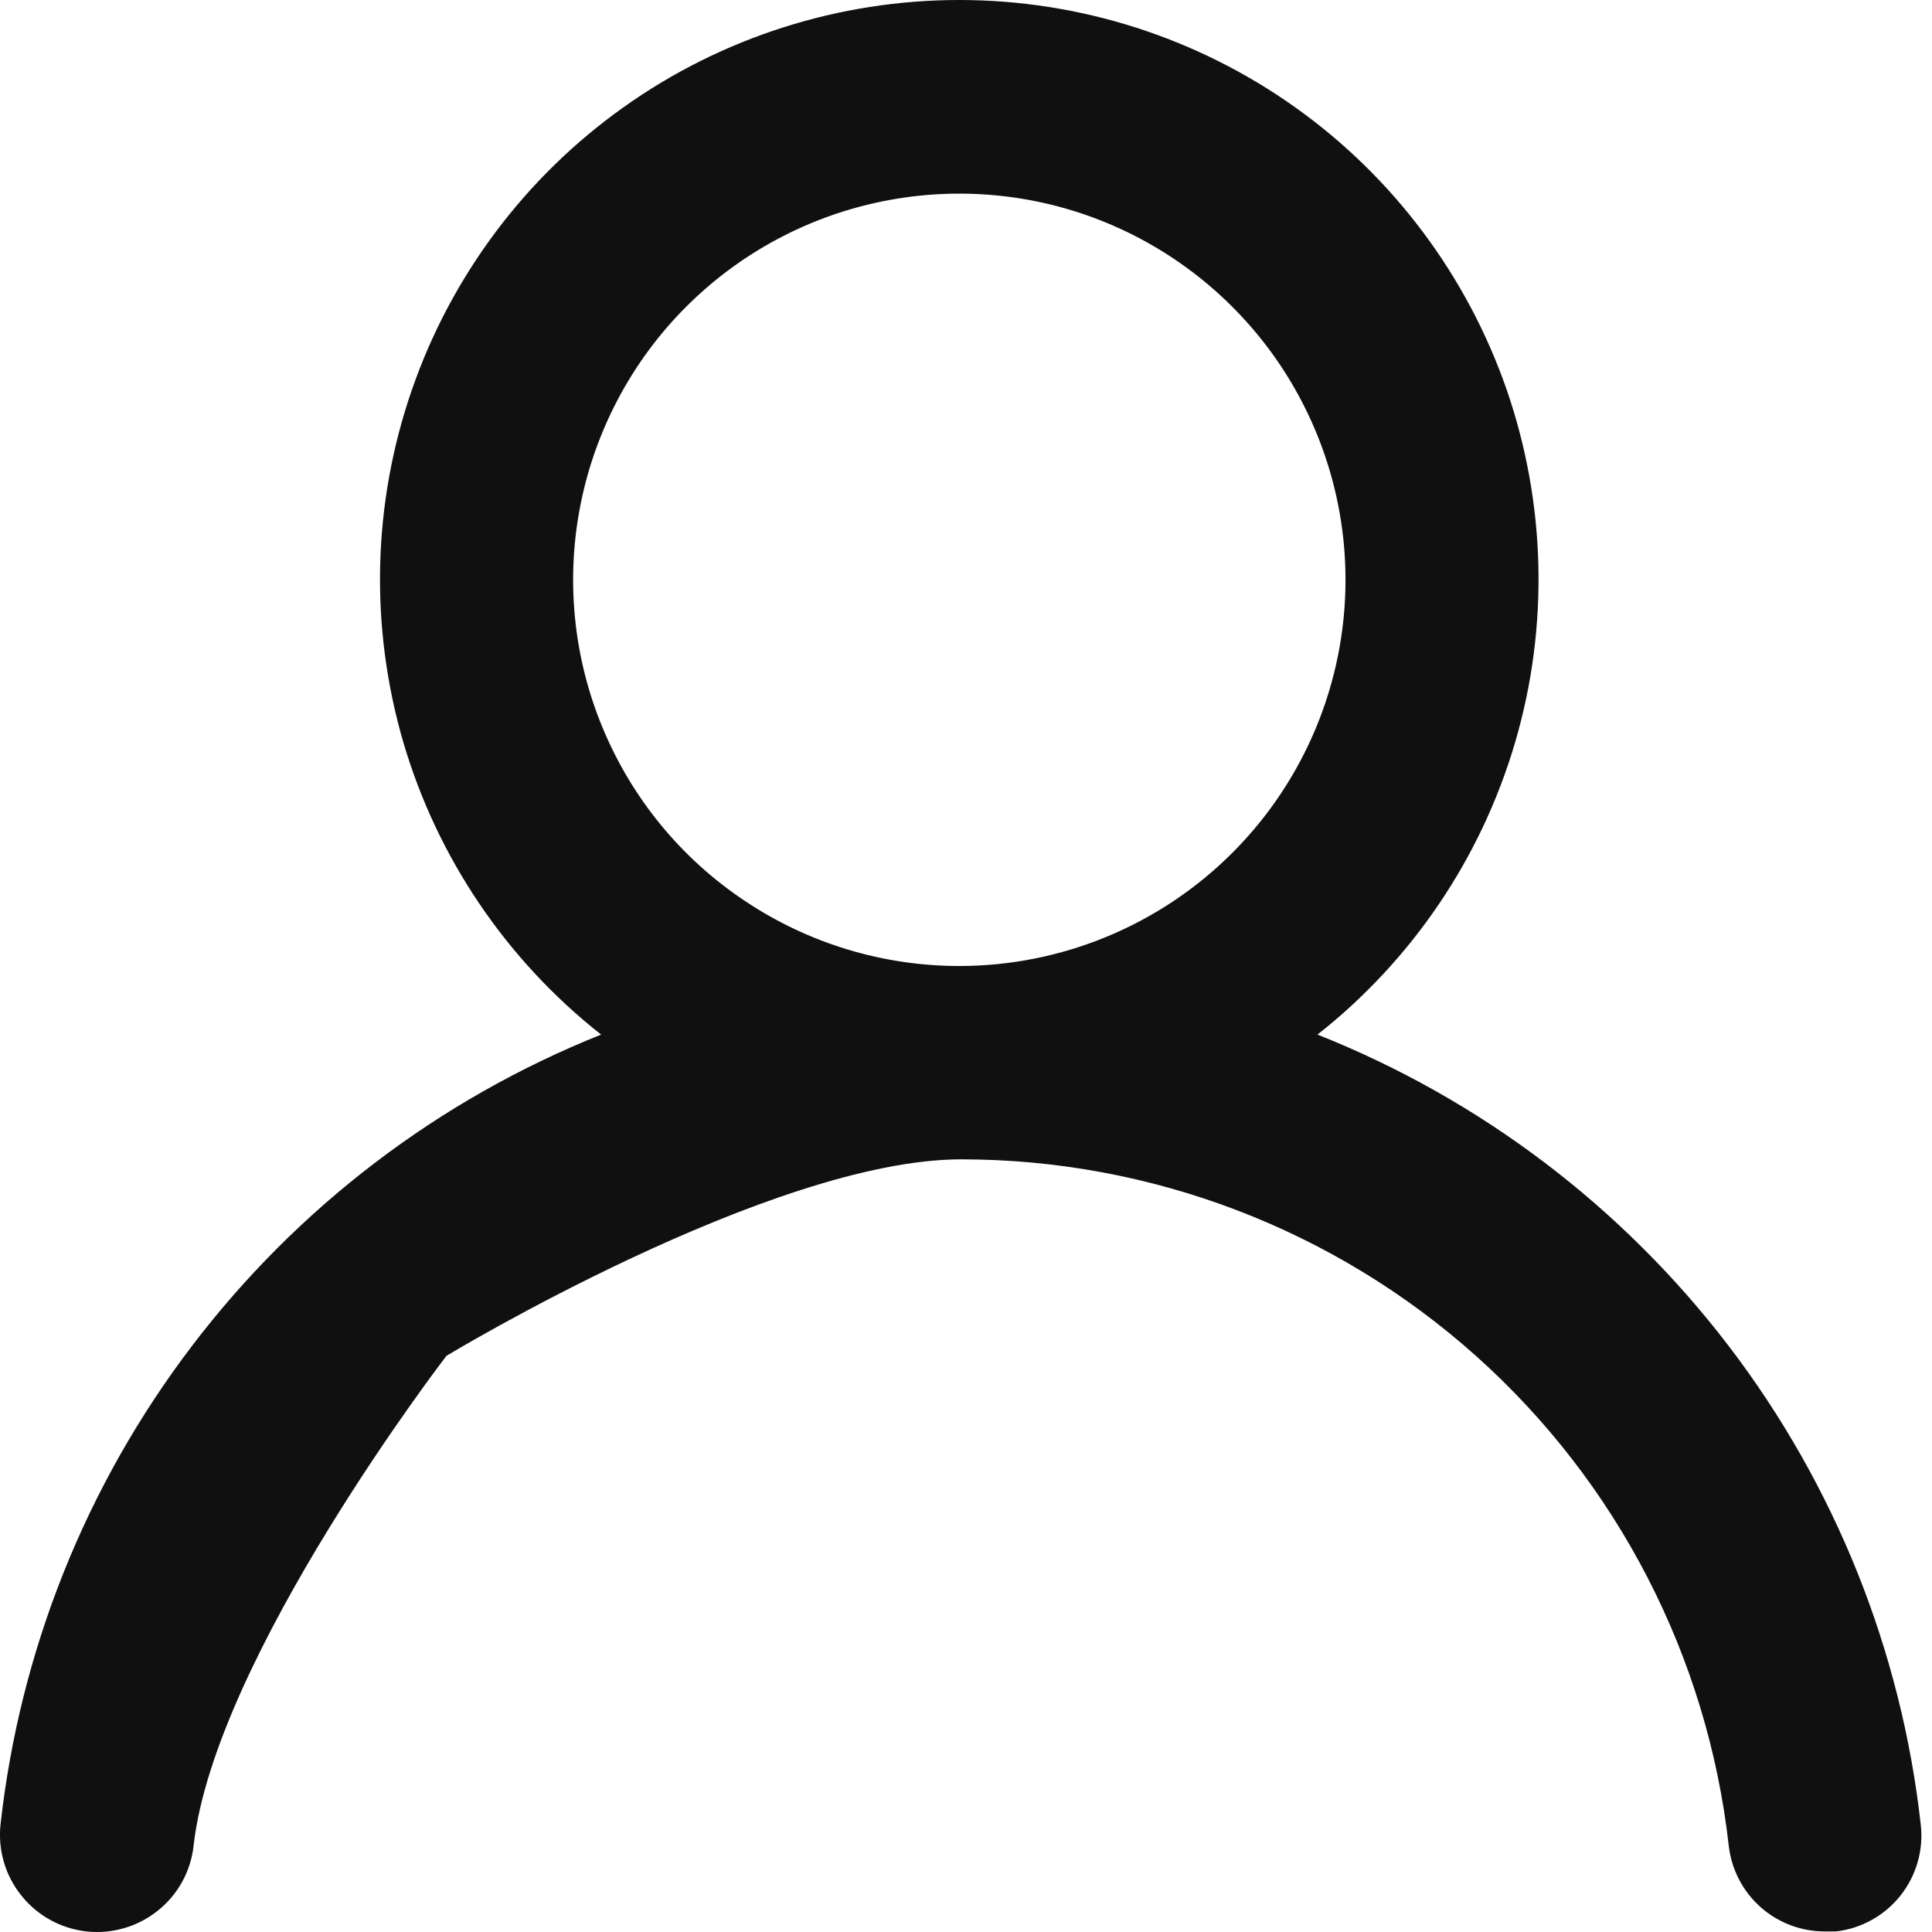 <svg width="14" height="14" viewBox="0 0 14 14" fill="none" xmlns="http://www.w3.org/2000/svg">
<path d="M9.547 7.497C10.233 6.957 10.733 6.217 10.979 5.38C11.225 4.542 11.203 3.649 10.918 2.824C10.632 2 10.097 1.284 9.386 0.778C8.675 0.272 7.824 0 6.951 0C6.079 0 5.227 0.272 4.517 0.778C3.806 1.284 3.27 2 2.985 2.824C2.699 3.649 2.678 4.542 2.923 5.38C3.169 6.217 3.67 6.957 4.356 7.497C3.18 7.967 2.155 8.748 1.389 9.756C0.622 10.764 0.144 11.961 0.004 13.219C-0.006 13.311 0.002 13.404 0.028 13.493C0.054 13.582 0.097 13.664 0.155 13.736C0.271 13.882 0.441 13.975 0.627 13.996C0.812 14.016 0.998 13.962 1.144 13.845C1.29 13.729 1.383 13.559 1.403 13.373C1.557 12.006 3.235 9.825 3.235 9.825C3.235 9.825 5.589 8.401 6.965 8.401C8.341 8.401 9.669 8.908 10.695 9.825C11.721 10.742 12.373 12.006 12.527 13.373C12.546 13.545 12.628 13.704 12.757 13.819C12.886 13.934 13.054 13.997 13.227 13.996H13.304C13.487 13.975 13.655 13.882 13.77 13.738C13.885 13.594 13.939 13.41 13.919 13.226C13.779 11.964 13.298 10.764 12.528 9.755C11.757 8.746 10.727 7.965 9.547 7.497ZM6.951 7C6.398 7 5.857 6.836 5.397 6.528C4.936 6.221 4.578 5.784 4.366 5.272C4.154 4.761 4.099 4.198 4.207 3.655C4.315 3.113 4.581 2.614 4.972 2.223C5.364 1.831 5.862 1.565 6.405 1.457C6.948 1.349 7.511 1.404 8.022 1.616C8.533 1.828 8.97 2.187 9.278 2.647C9.585 3.107 9.75 3.648 9.75 4.201C9.75 4.944 9.455 5.655 8.93 6.18C8.405 6.705 7.693 7 6.951 7Z" fill="#101010"/>
</svg>
